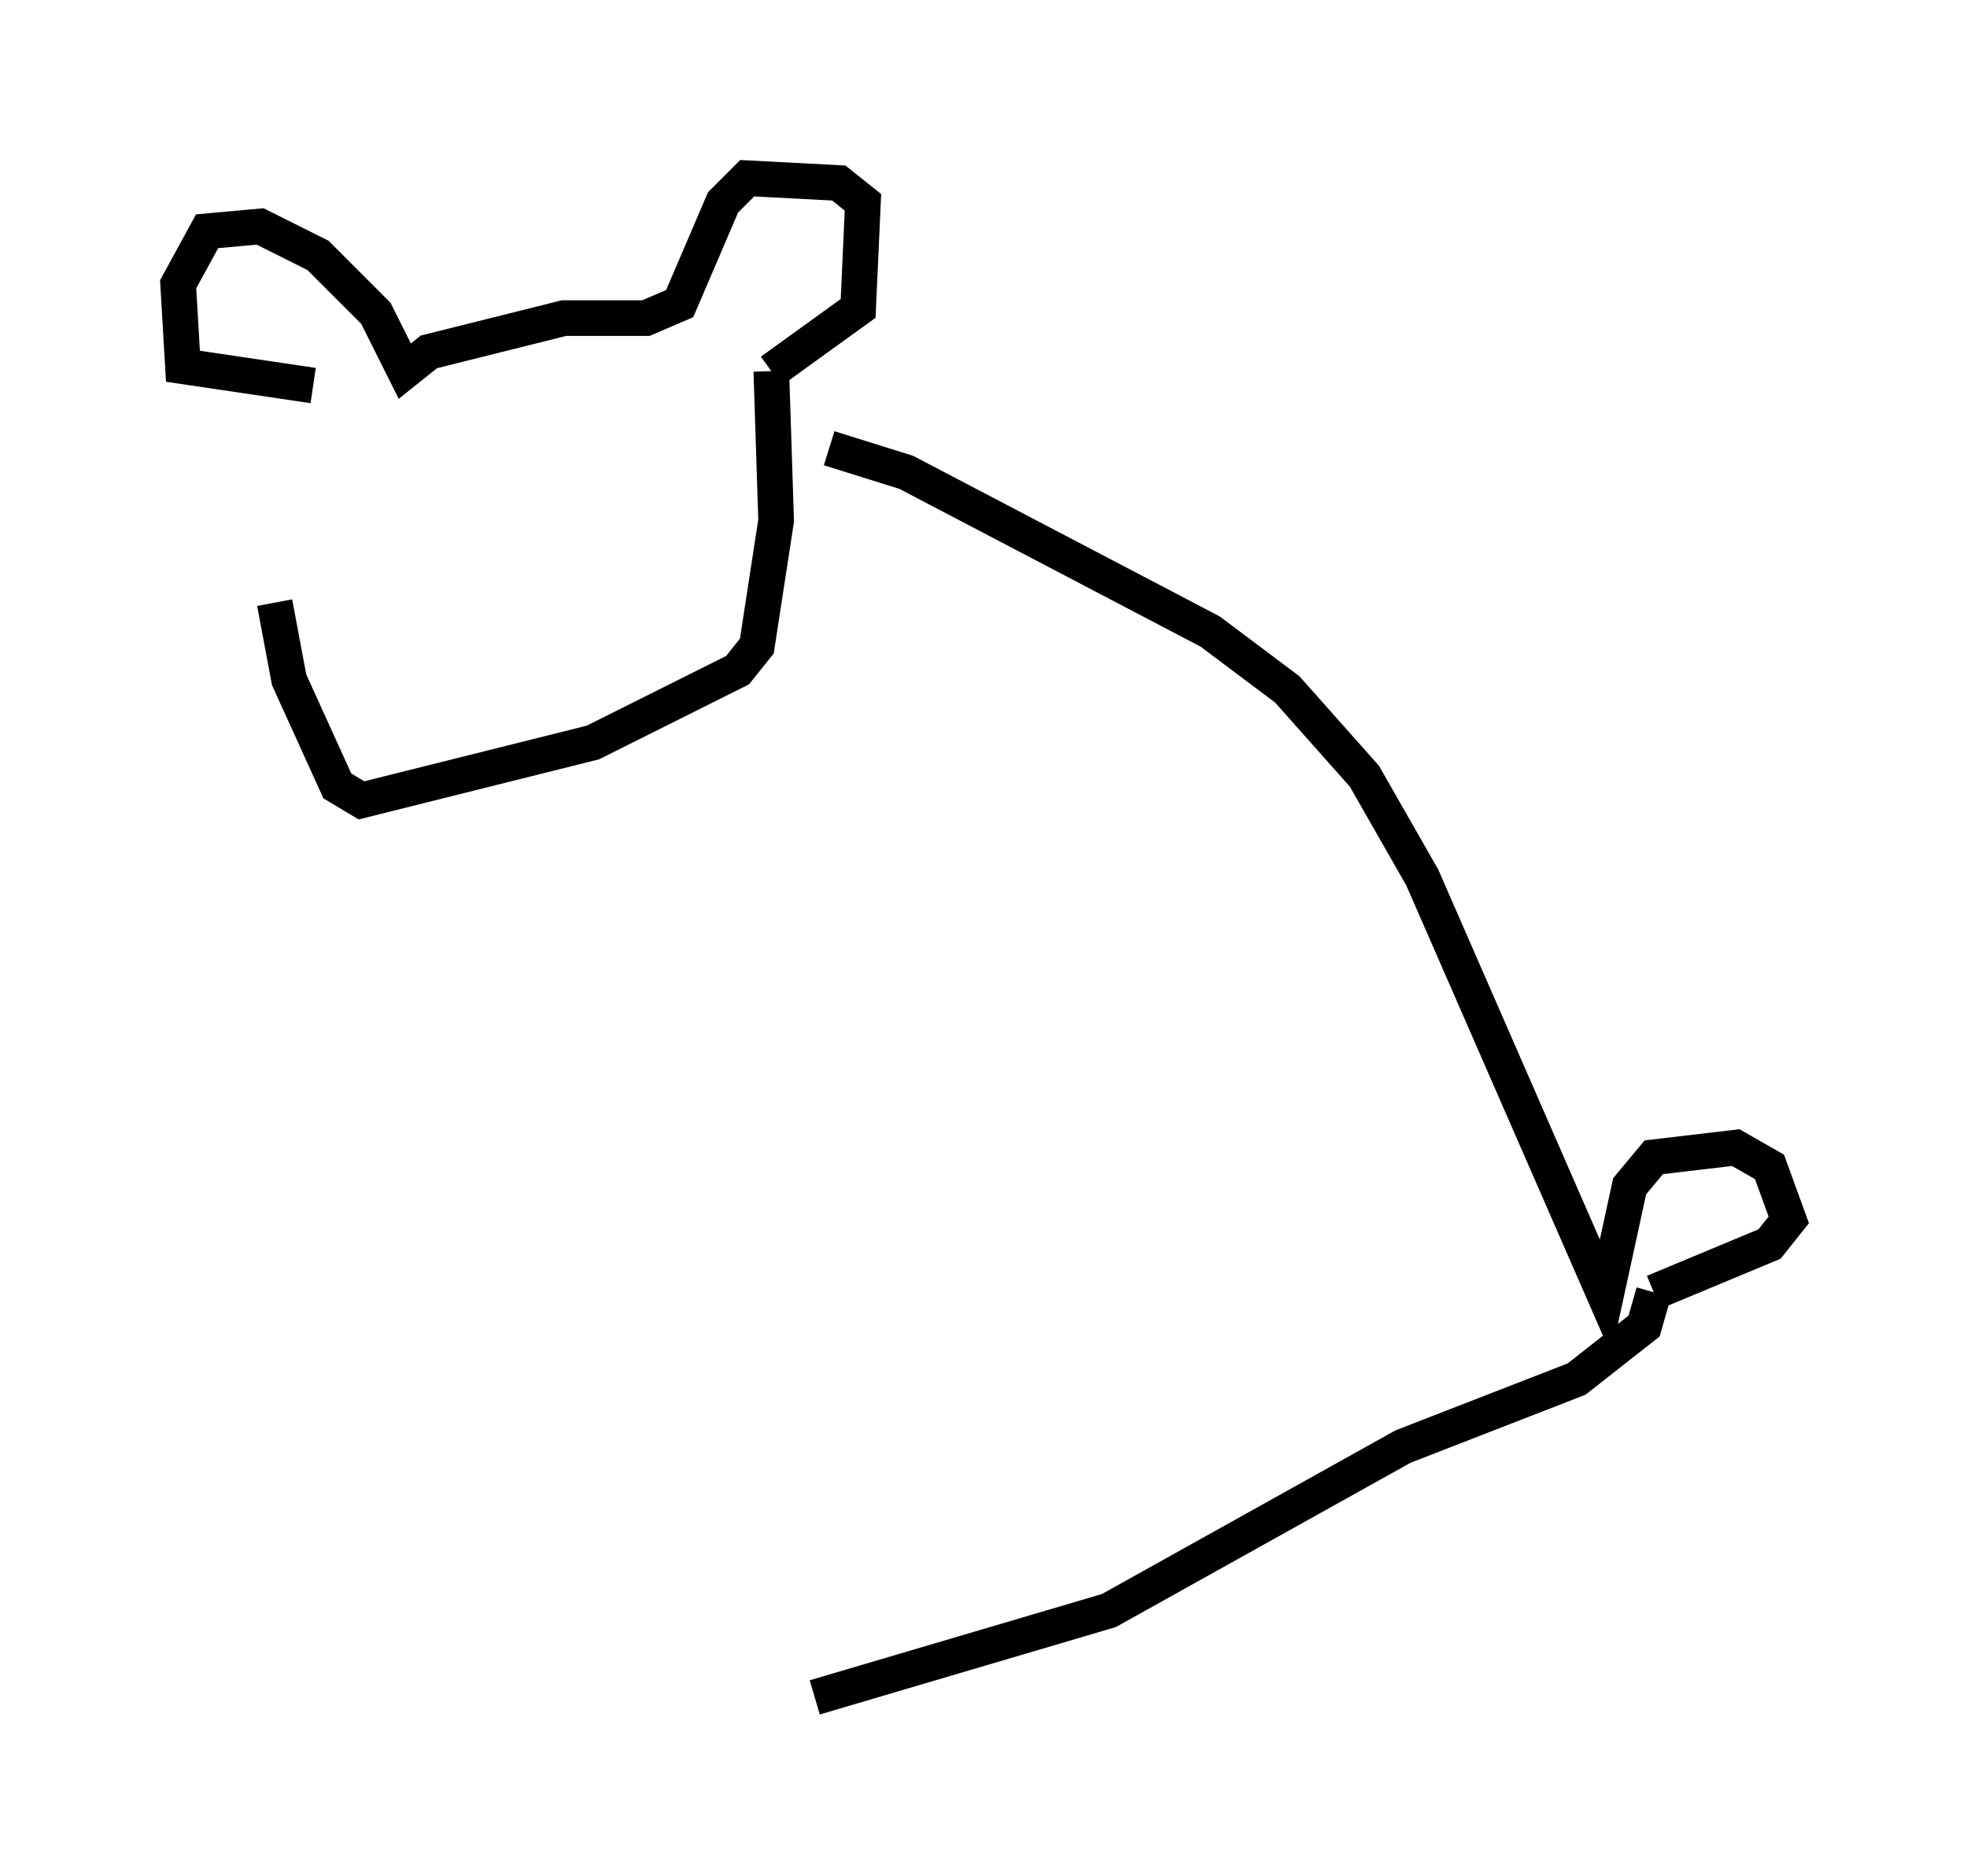 <?xml version="1.0" encoding="utf-8" ?>
<svg baseProfile="full" height="52.625" version="1.1" width="55.196" xmlns="http://www.w3.org/2000/svg" xmlns:ev="http://www.w3.org/2001/xml-events" xmlns:xlink="http://www.w3.org/1999/xlink"><defs /><rect fill="white" height="52.625" width="55.196" x="0" y="0" /><path d="M7.842, 11.36 m-0.135, 5.548 l0.406, 2.165 1.353, 2.977 l0.677, 0.406 6.495, -1.624 l4.059, -2.03 0.541, -0.677 l0.541, -3.518 -0.135, -4.195 m0.0, 0.0 l2.436, -1.759 0.135, -2.977 l-0.677, -0.541 -2.571, -0.135 l-0.677, 0.677 -1.218, 2.842 l-0.947, 0.406 -2.3, 0.0 l-3.789, 0.947 -0.677, 0.541 l-0.812, -1.624 -1.624, -1.624 l-1.624, -0.812 -1.488, 0.135 l-0.812, 1.488 0.135, 2.3 l3.654, 0.541 m14.479, 1.759 l2.165, 0.677 8.525, 4.465 l2.165, 1.624 2.165, 2.436 l1.624, 2.842 5.142, 11.773 l0.677, -3.112 0.677, -0.812 l2.3, -0.271 0.947, 0.541 l0.541, 1.488 -0.541, 0.677 l-3.248, 1.353 m0.0, 0.0 l-0.271, 0.947 -1.894, 1.488 l-4.871, 1.894 -8.254, 4.601 l-8.254, 2.436 " fill="none" stroke="black" stroke-width="1" /></svg>